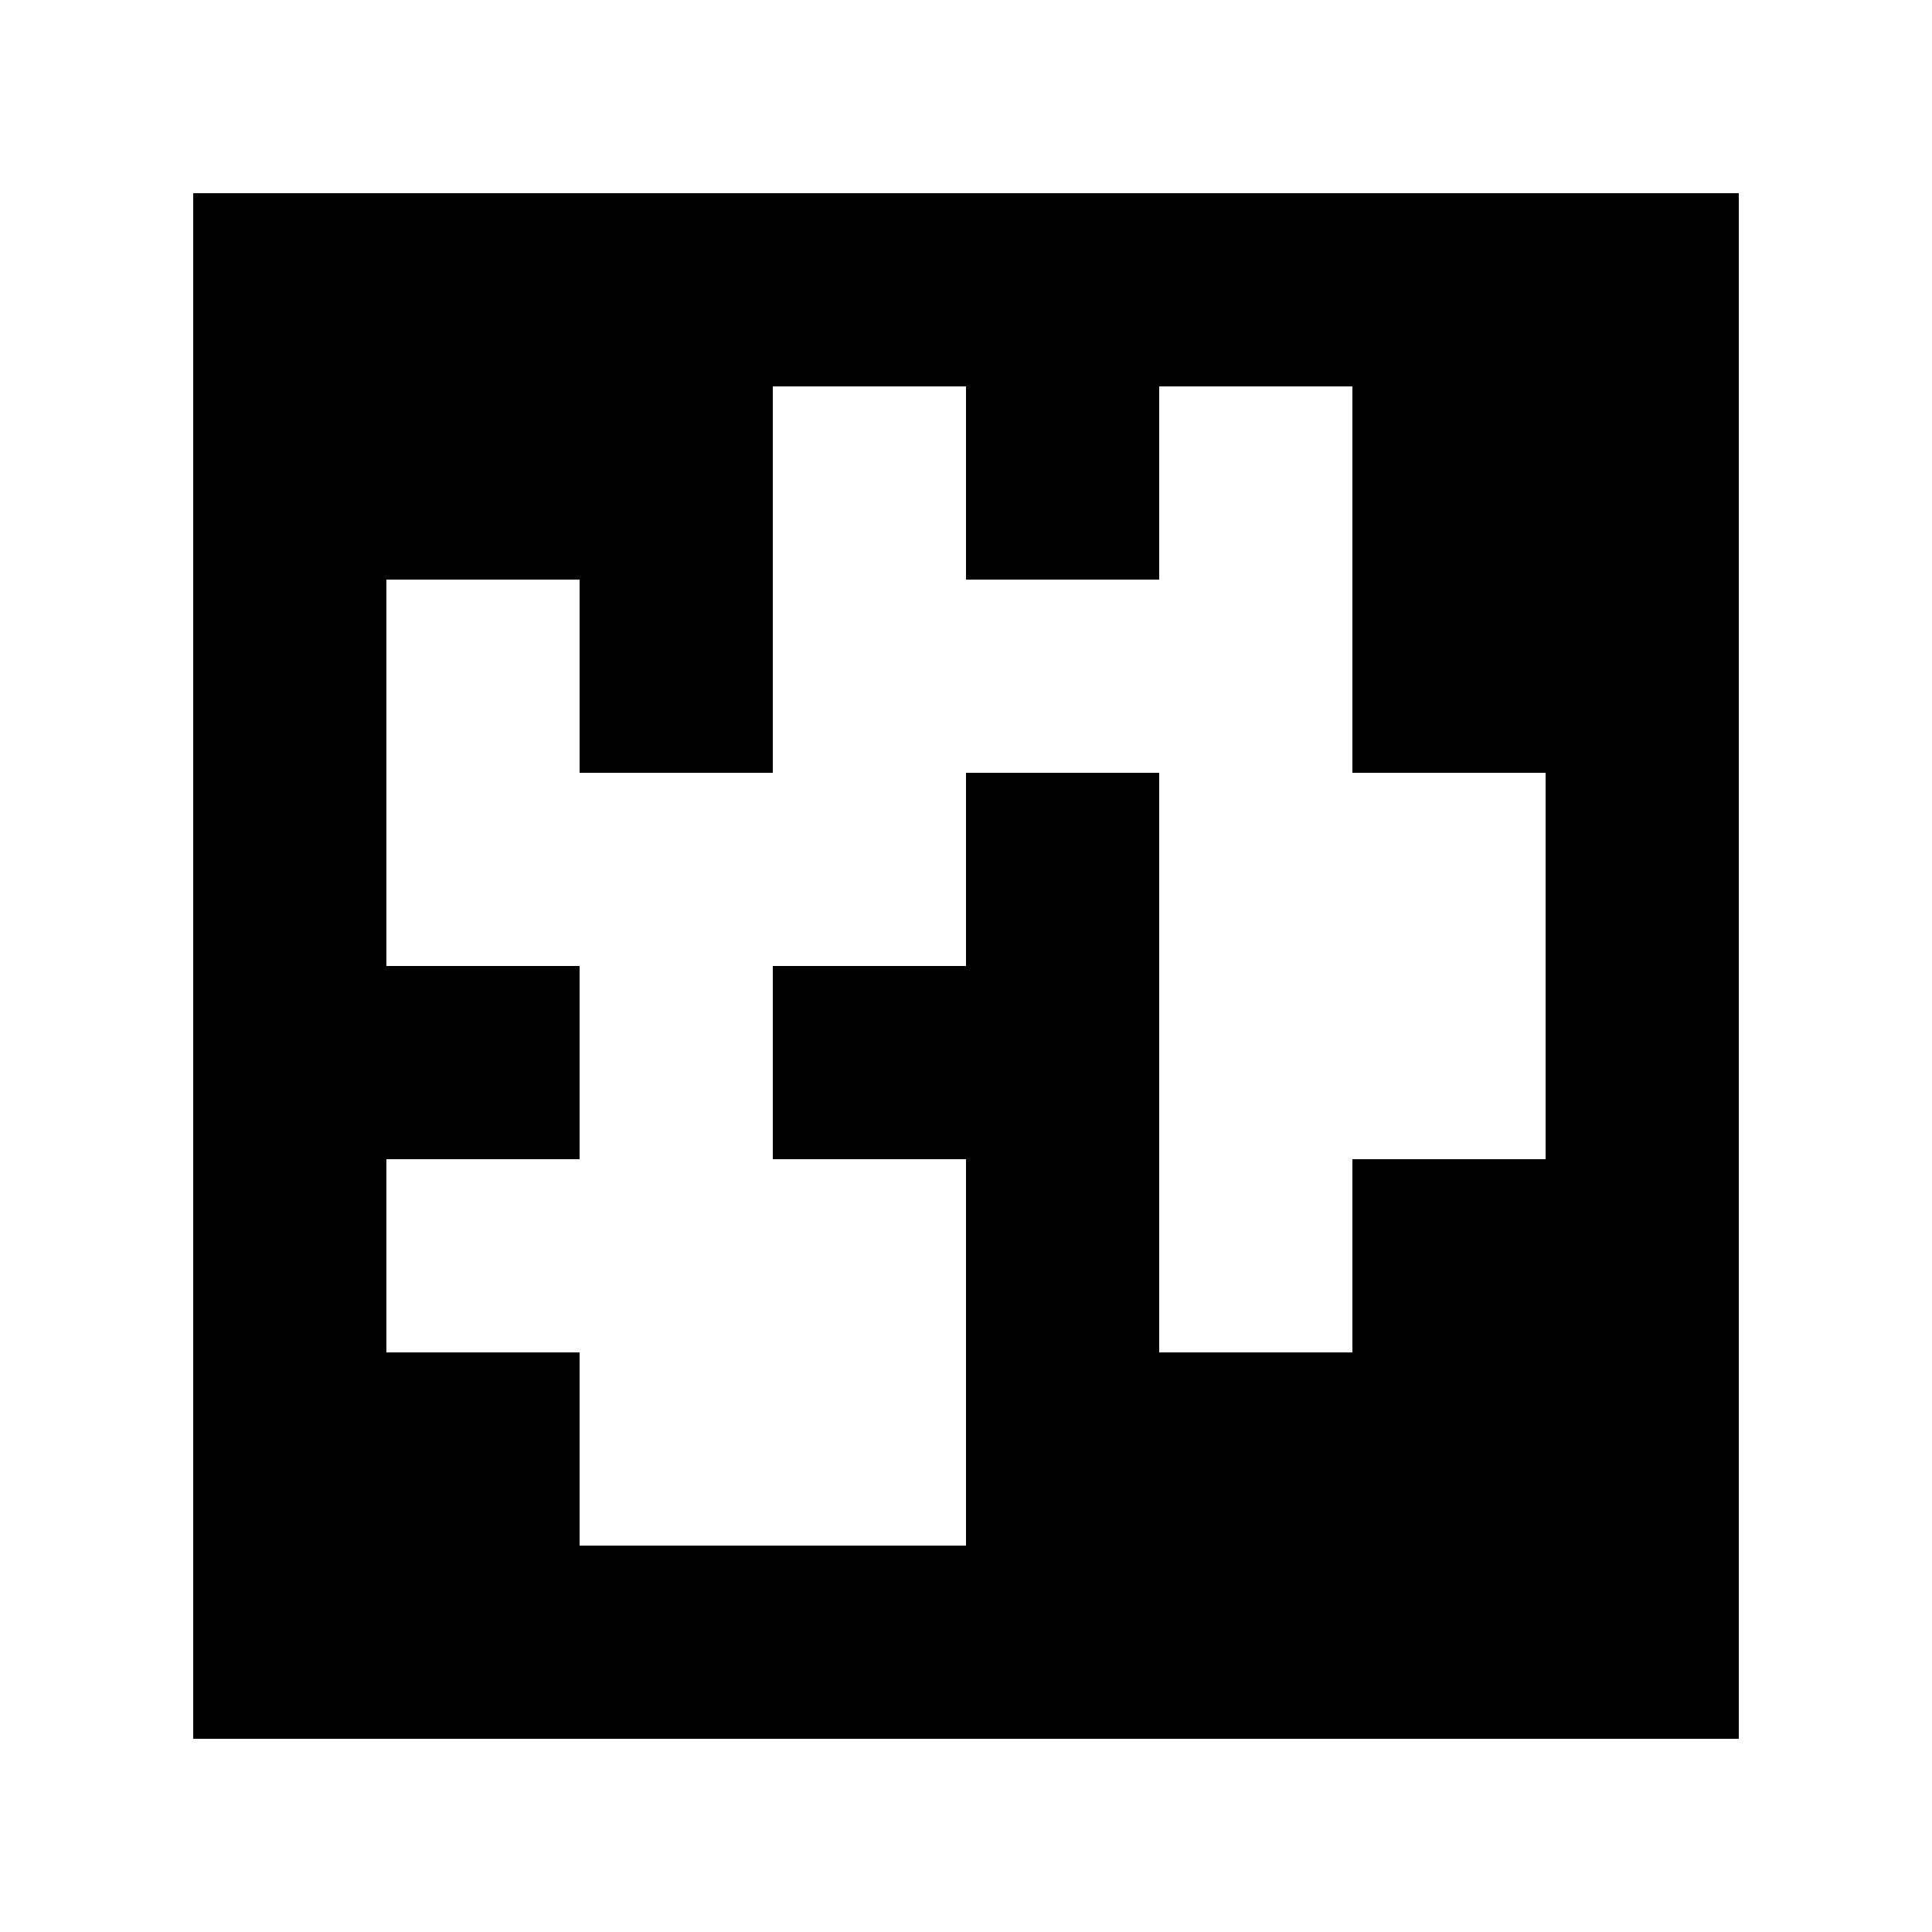 <?xml version="1.0" standalone="yes"?>
<svg xmlns="http://www.w3.org/2000/svg" width="100" height="100">
<path style="fill:#ffffff; stroke:none;" d="M0 0L0 100L100 100L100 0L0 0z"/>
<path style="fill:#000000; stroke:none;" d="M10 10L10 90L90 90L90 10L10 10z"/>
<path style="fill:#ffffff; stroke:none;" d="M40 20L40 40L30 40L30 30L20 30L20 50L30 50L30 60L20 60L20 70L30 70L30 80L50 80L50 60L40 60L40 50L50 50L50 40L60 40L60 70L70 70L70 60L80 60L80 40L70 40L70 20L60 20L60 30L50 30L50 20L40 20z"/>
</svg>
